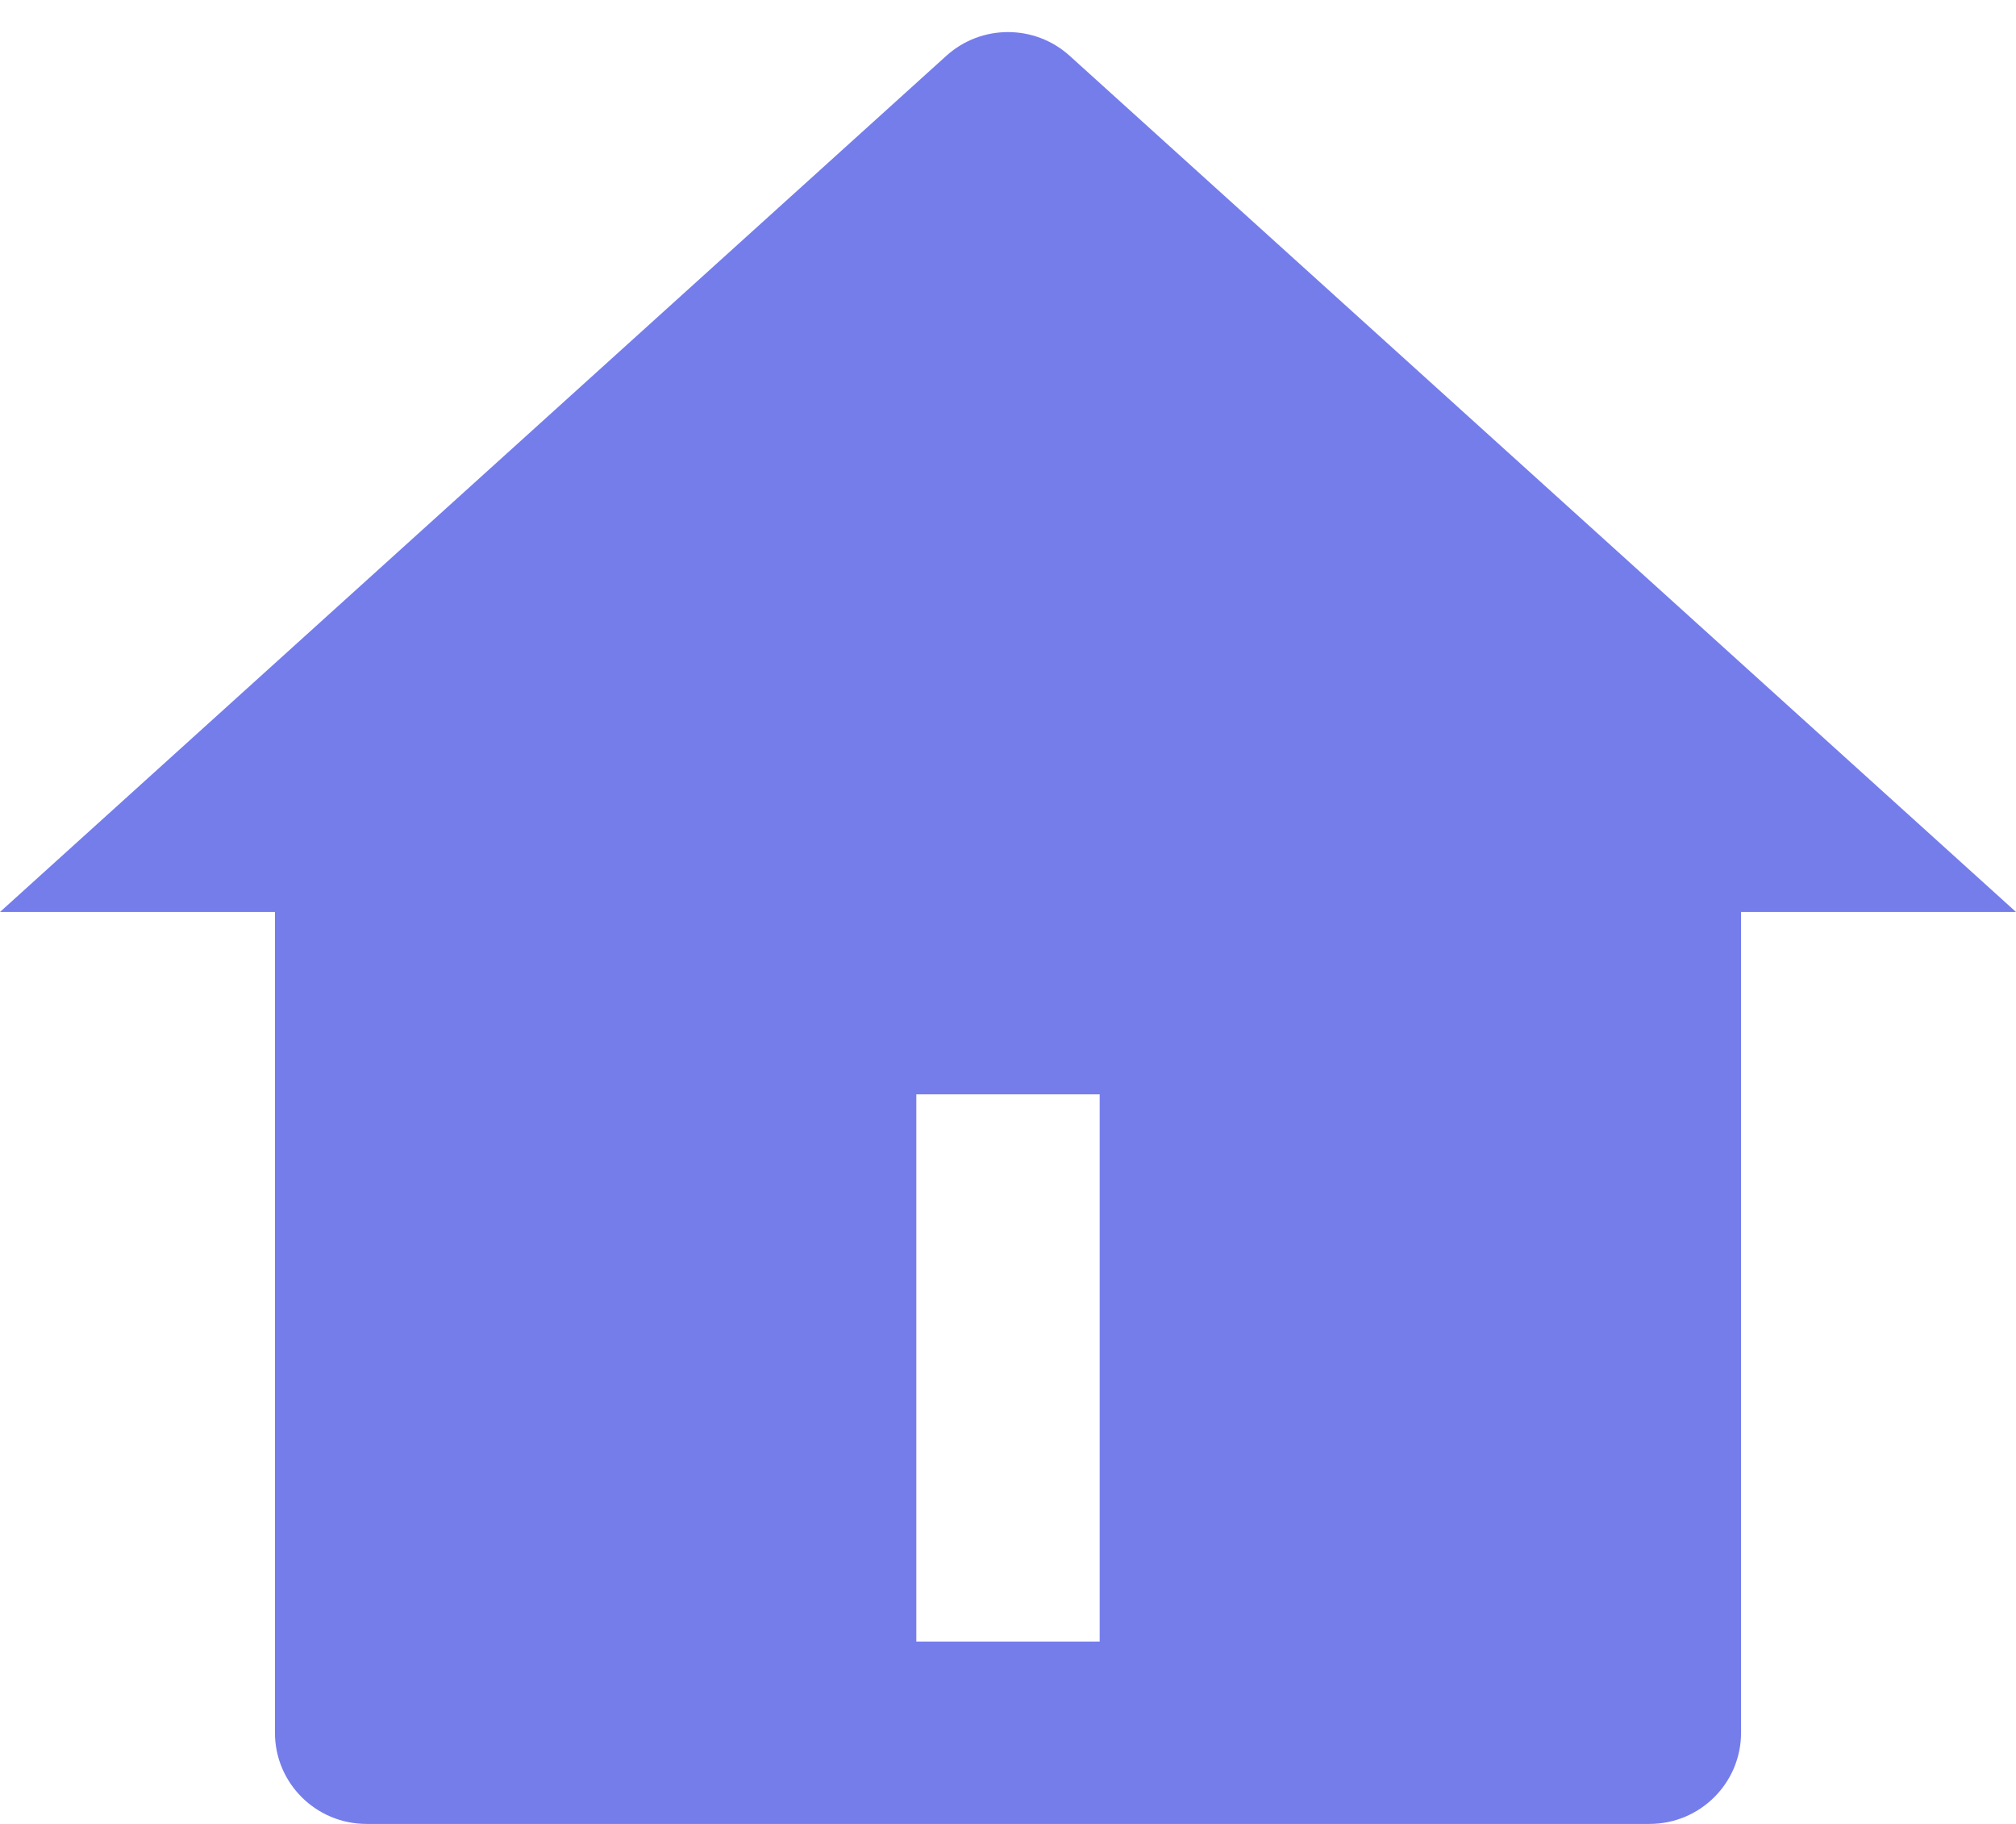 ﻿<?xml version="1.0" encoding="utf-8"?>
<svg version="1.1" xmlns:xlink="http://www.w3.org/1999/xlink" width="21px" height="19px" xmlns="http://www.w3.org/2000/svg">
  <g transform="matrix(1 0 0 1 -1043 -219 )">
    <path d="M 18.136 9.5  L 18.136 18.05  C 18.136 18.575  17.709 19  17.182 19  L 3.818 19  C 3.291 19  2.864 18.575  2.864 18.05  L 2.864 9.5  L 0 9.5  L 9.858 0.581  C 10.222 0.252  10.778 0.252  11.142 0.581  L 21 9.5  L 18.136 9.5  Z M 11.455 11.4  L 9.545 11.4  L 9.545 17.1  L 11.455 17.1  L 11.455 11.4  Z " fill-rule="nonzero" fill="#666ee8" stroke="none" fill-opacity="0.898" transform="matrix(1 0 0 1 1043 219 )" />
  </g>
</svg>